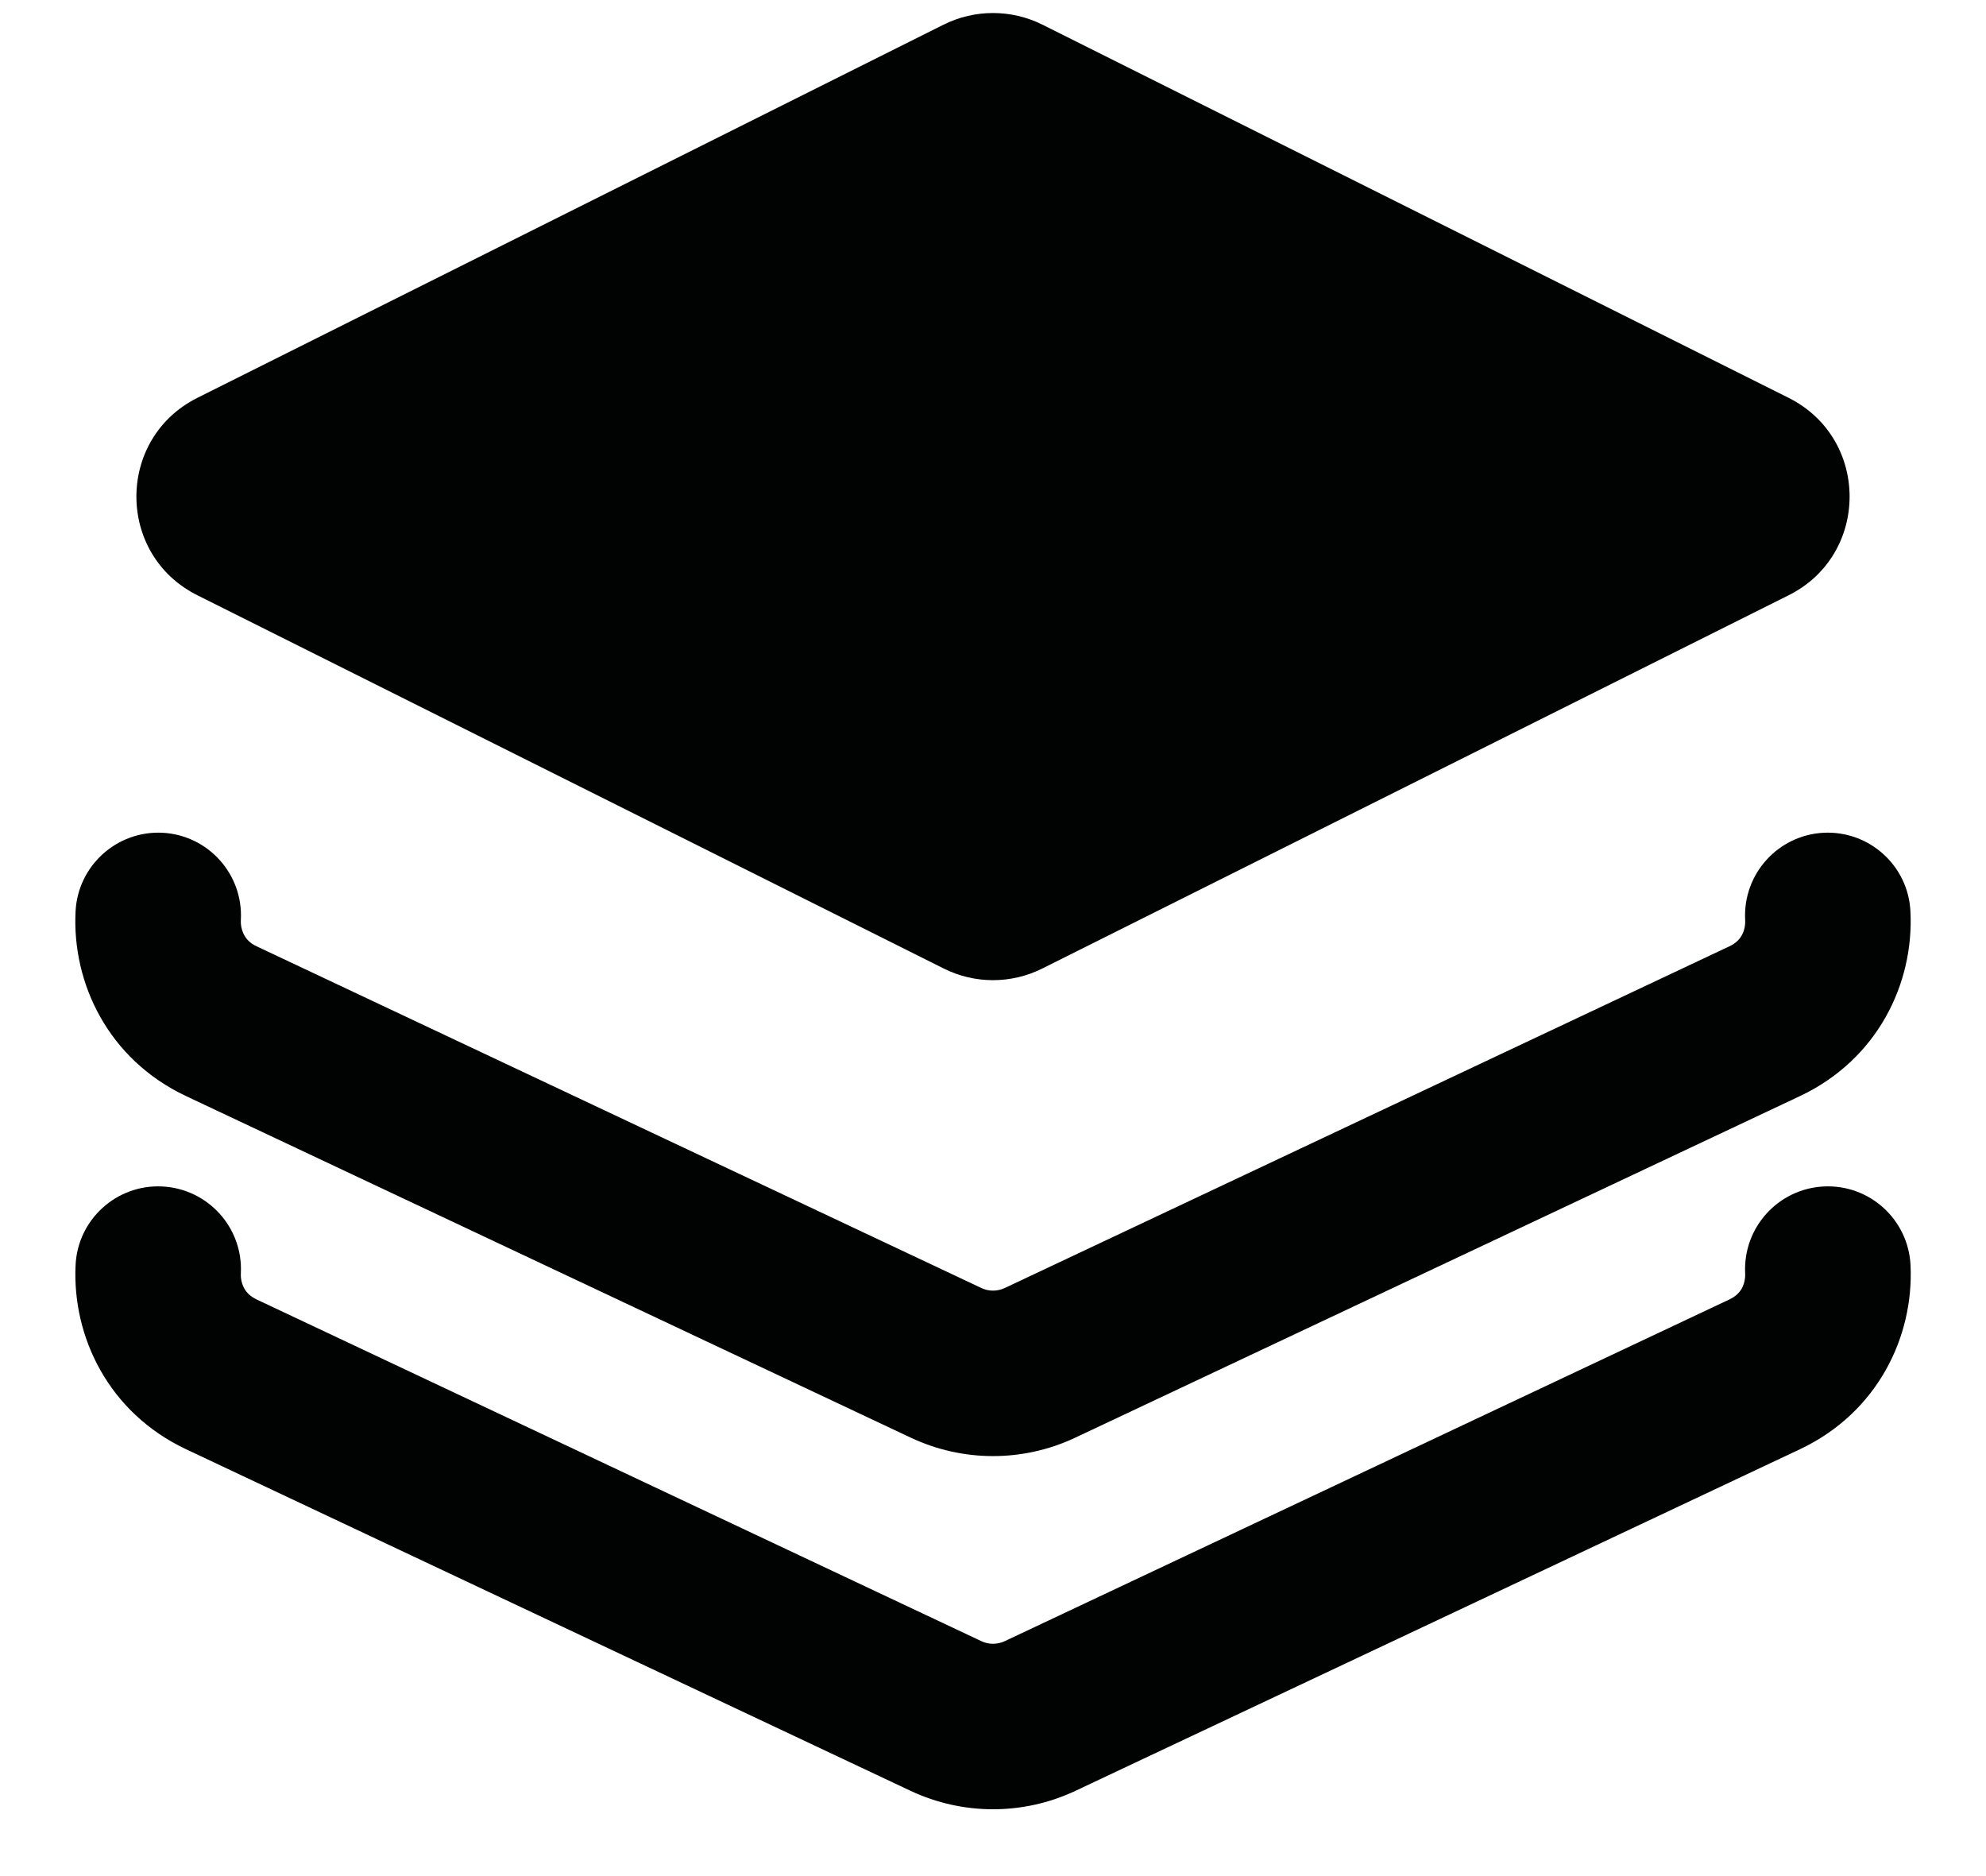 <svg width="18" height="17" viewBox="0 0 18 17" fill="none" xmlns="http://www.w3.org/2000/svg">
<path d="M1.789 3.605L8.553 0.223C8.834 0.083 9.165 0.083 9.447 0.223L16.211 3.605C16.948 3.974 16.948 5.026 16.211 5.394L9.447 8.776C9.165 8.917 8.834 8.917 8.553 8.776L1.789 5.394C1.052 5.026 1.052 3.974 1.789 3.605Z" fill="#000301"/>
<path d="M1.473 7.546C1.887 7.568 2.205 7.921 2.183 8.335C2.18 8.388 2.193 8.437 2.215 8.476C2.235 8.512 2.267 8.547 2.326 8.575L8.894 11.671C8.961 11.703 9.039 11.703 9.107 11.671L15.674 8.575C15.733 8.547 15.766 8.512 15.786 8.476C15.808 8.437 15.82 8.388 15.817 8.335C15.796 7.921 16.113 7.568 16.527 7.546C16.941 7.525 17.294 7.843 17.315 8.256C17.349 8.91 17.018 9.6 16.314 9.932L9.746 13.027C9.274 13.25 8.727 13.25 8.254 13.027L1.686 9.932C0.982 9.6 0.651 8.91 0.685 8.256C0.707 7.843 1.06 7.525 1.473 7.546Z" fill="#000301"/>
<path d="M2.183 11.536C2.203 11.122 1.883 10.771 1.469 10.751C1.056 10.731 0.704 11.051 0.685 11.464C0.654 12.115 0.985 12.801 1.686 13.132L8.254 16.228C8.727 16.45 9.274 16.45 9.746 16.228L16.314 13.132C17.015 12.801 17.347 12.115 17.316 11.464C17.296 11.051 16.945 10.731 16.531 10.751C16.117 10.771 15.798 11.122 15.817 11.536C15.82 11.589 15.807 11.638 15.786 11.677C15.765 11.712 15.733 11.747 15.674 11.775L9.107 14.871C9.039 14.903 8.961 14.903 8.894 14.871L2.326 11.775C2.268 11.747 2.235 11.712 2.215 11.677C2.193 11.638 2.18 11.589 2.183 11.536Z" fill="#000301"/>
</svg>
